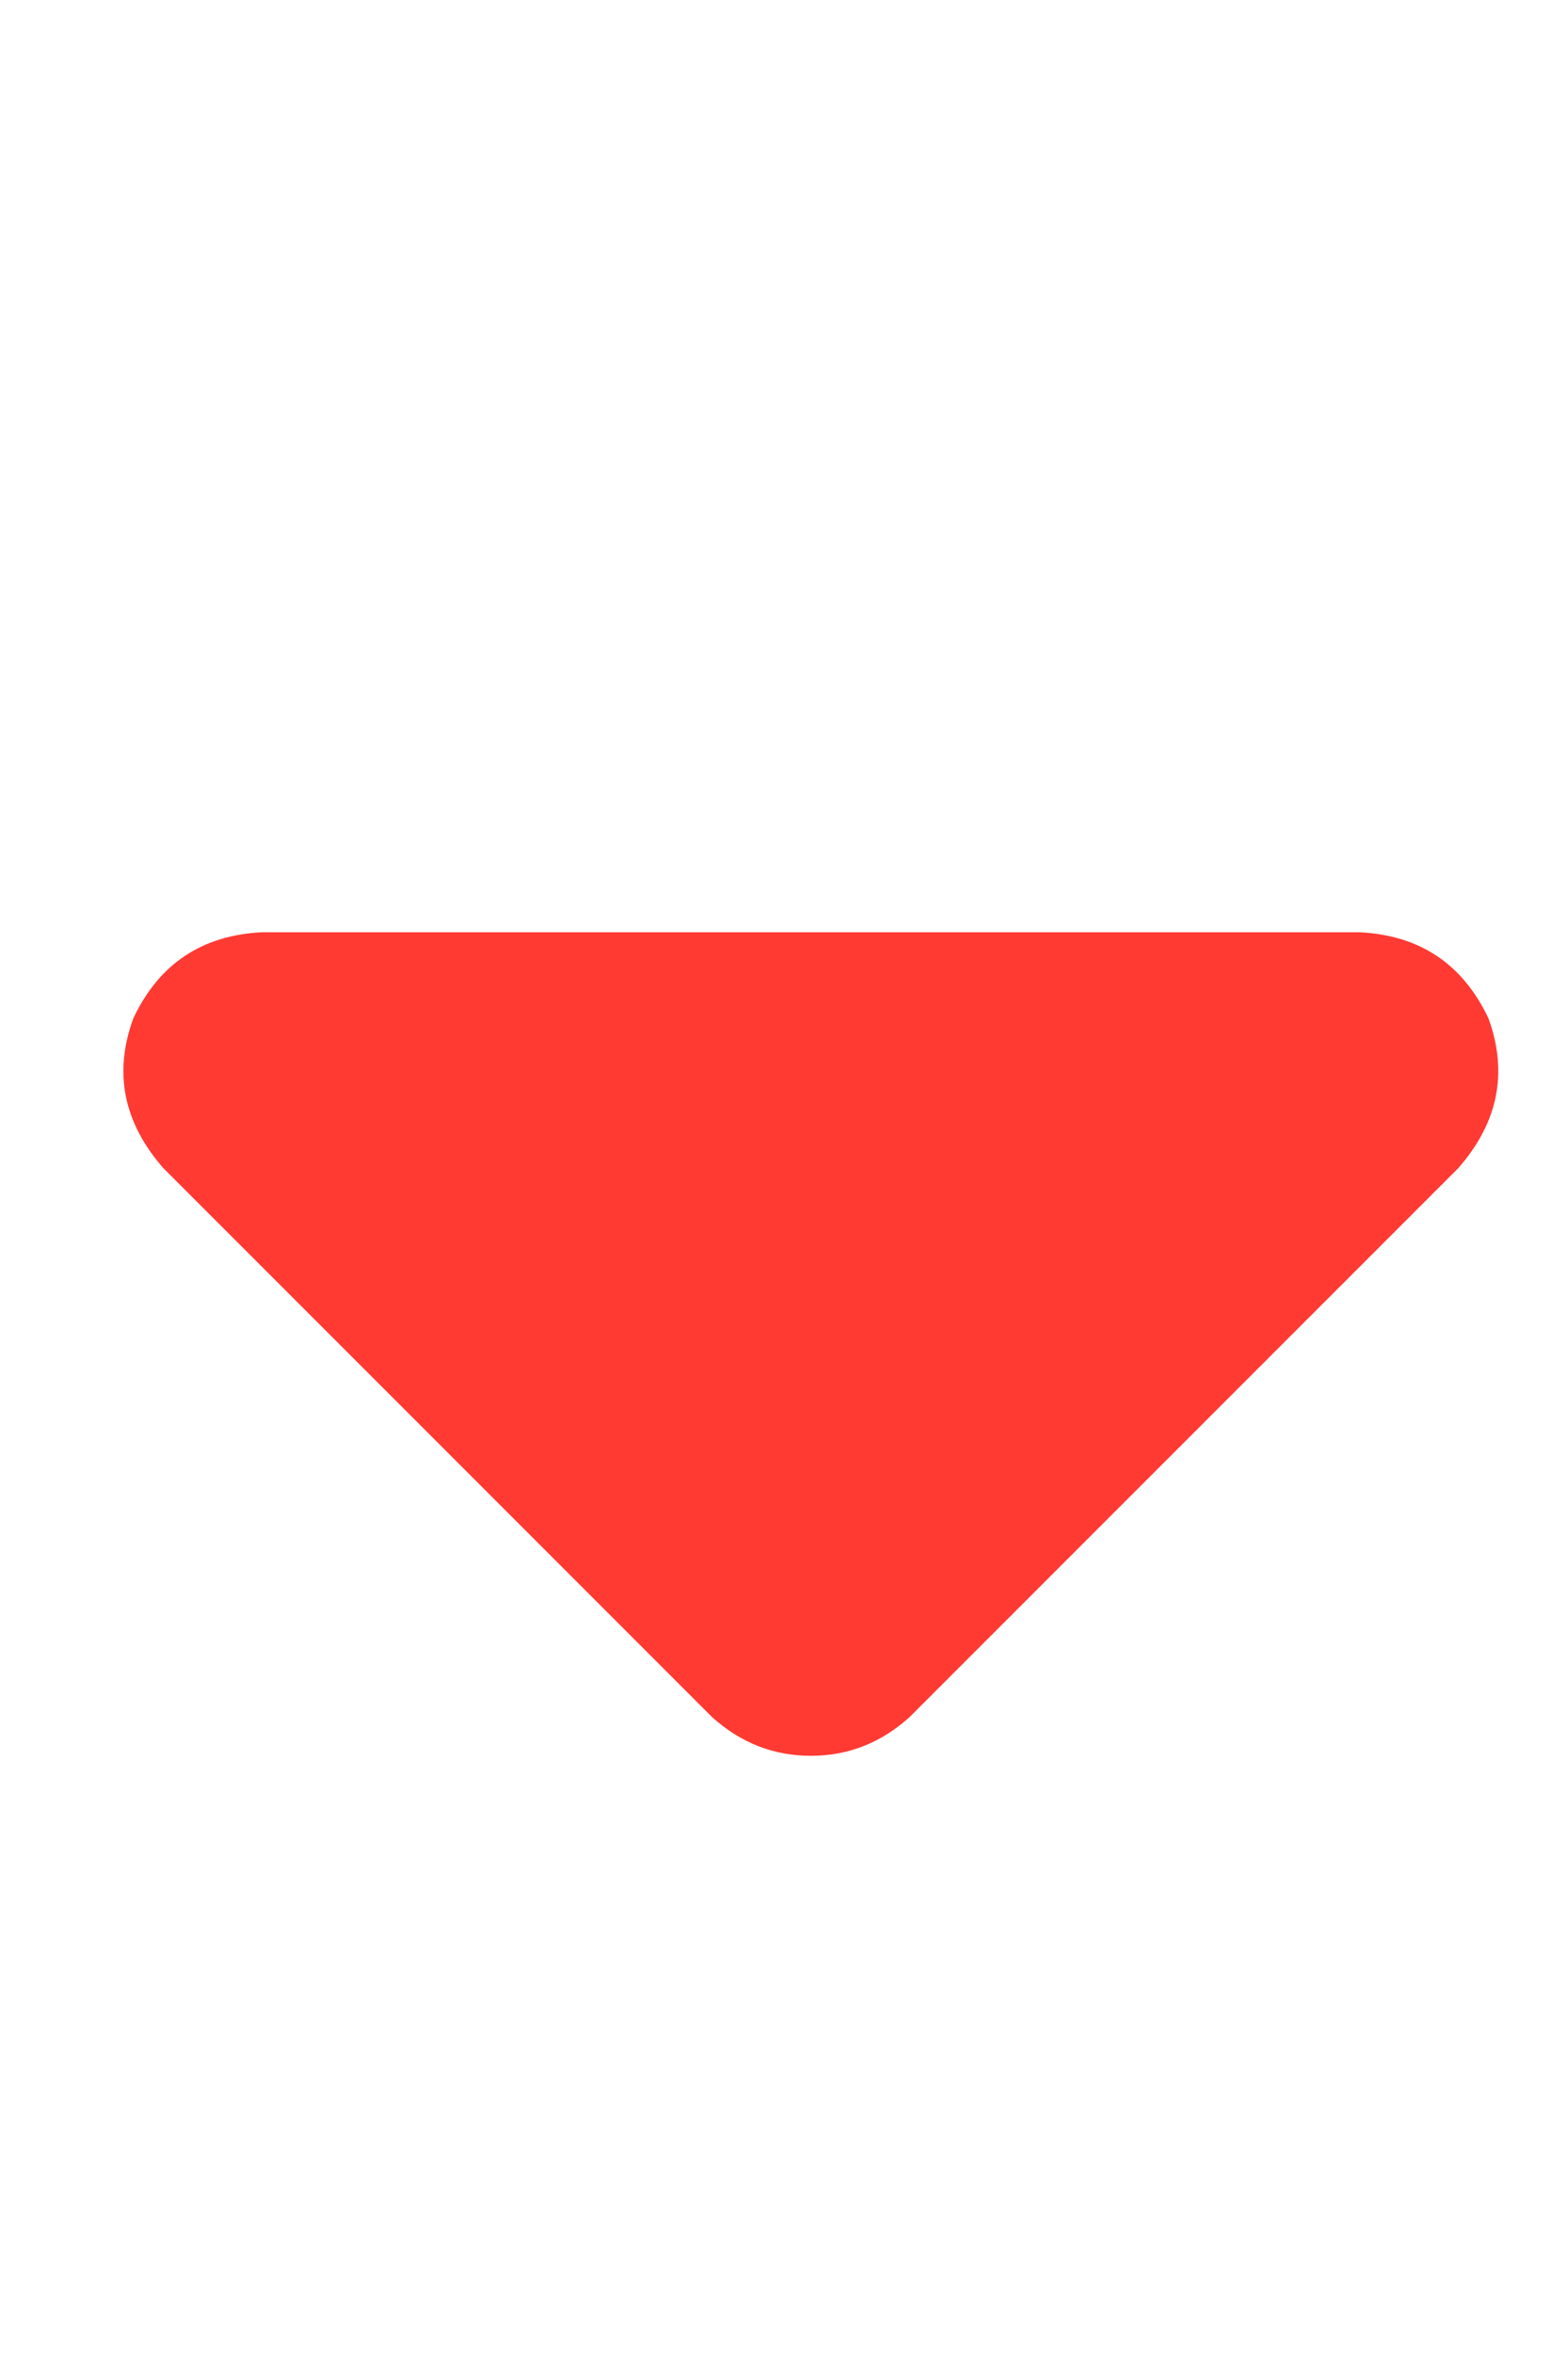<svg width="10" height="15" viewBox="0 0 10 15" fill="none" xmlns="http://www.w3.org/2000/svg">
<path d="M4.542 10.947C4.725 11.111 4.934 11.193 5.171 11.193C5.408 11.193 5.618 11.111 5.8 10.947L9.3 7.447C9.555 7.156 9.619 6.837 9.492 6.49C9.327 6.144 9.054 5.962 8.671 5.943H1.671C1.288 5.962 1.015 6.144 0.851 6.49C0.723 6.837 0.787 7.156 1.042 7.447L4.542 10.947Z" fill="#FF3A33"/>
</svg>
